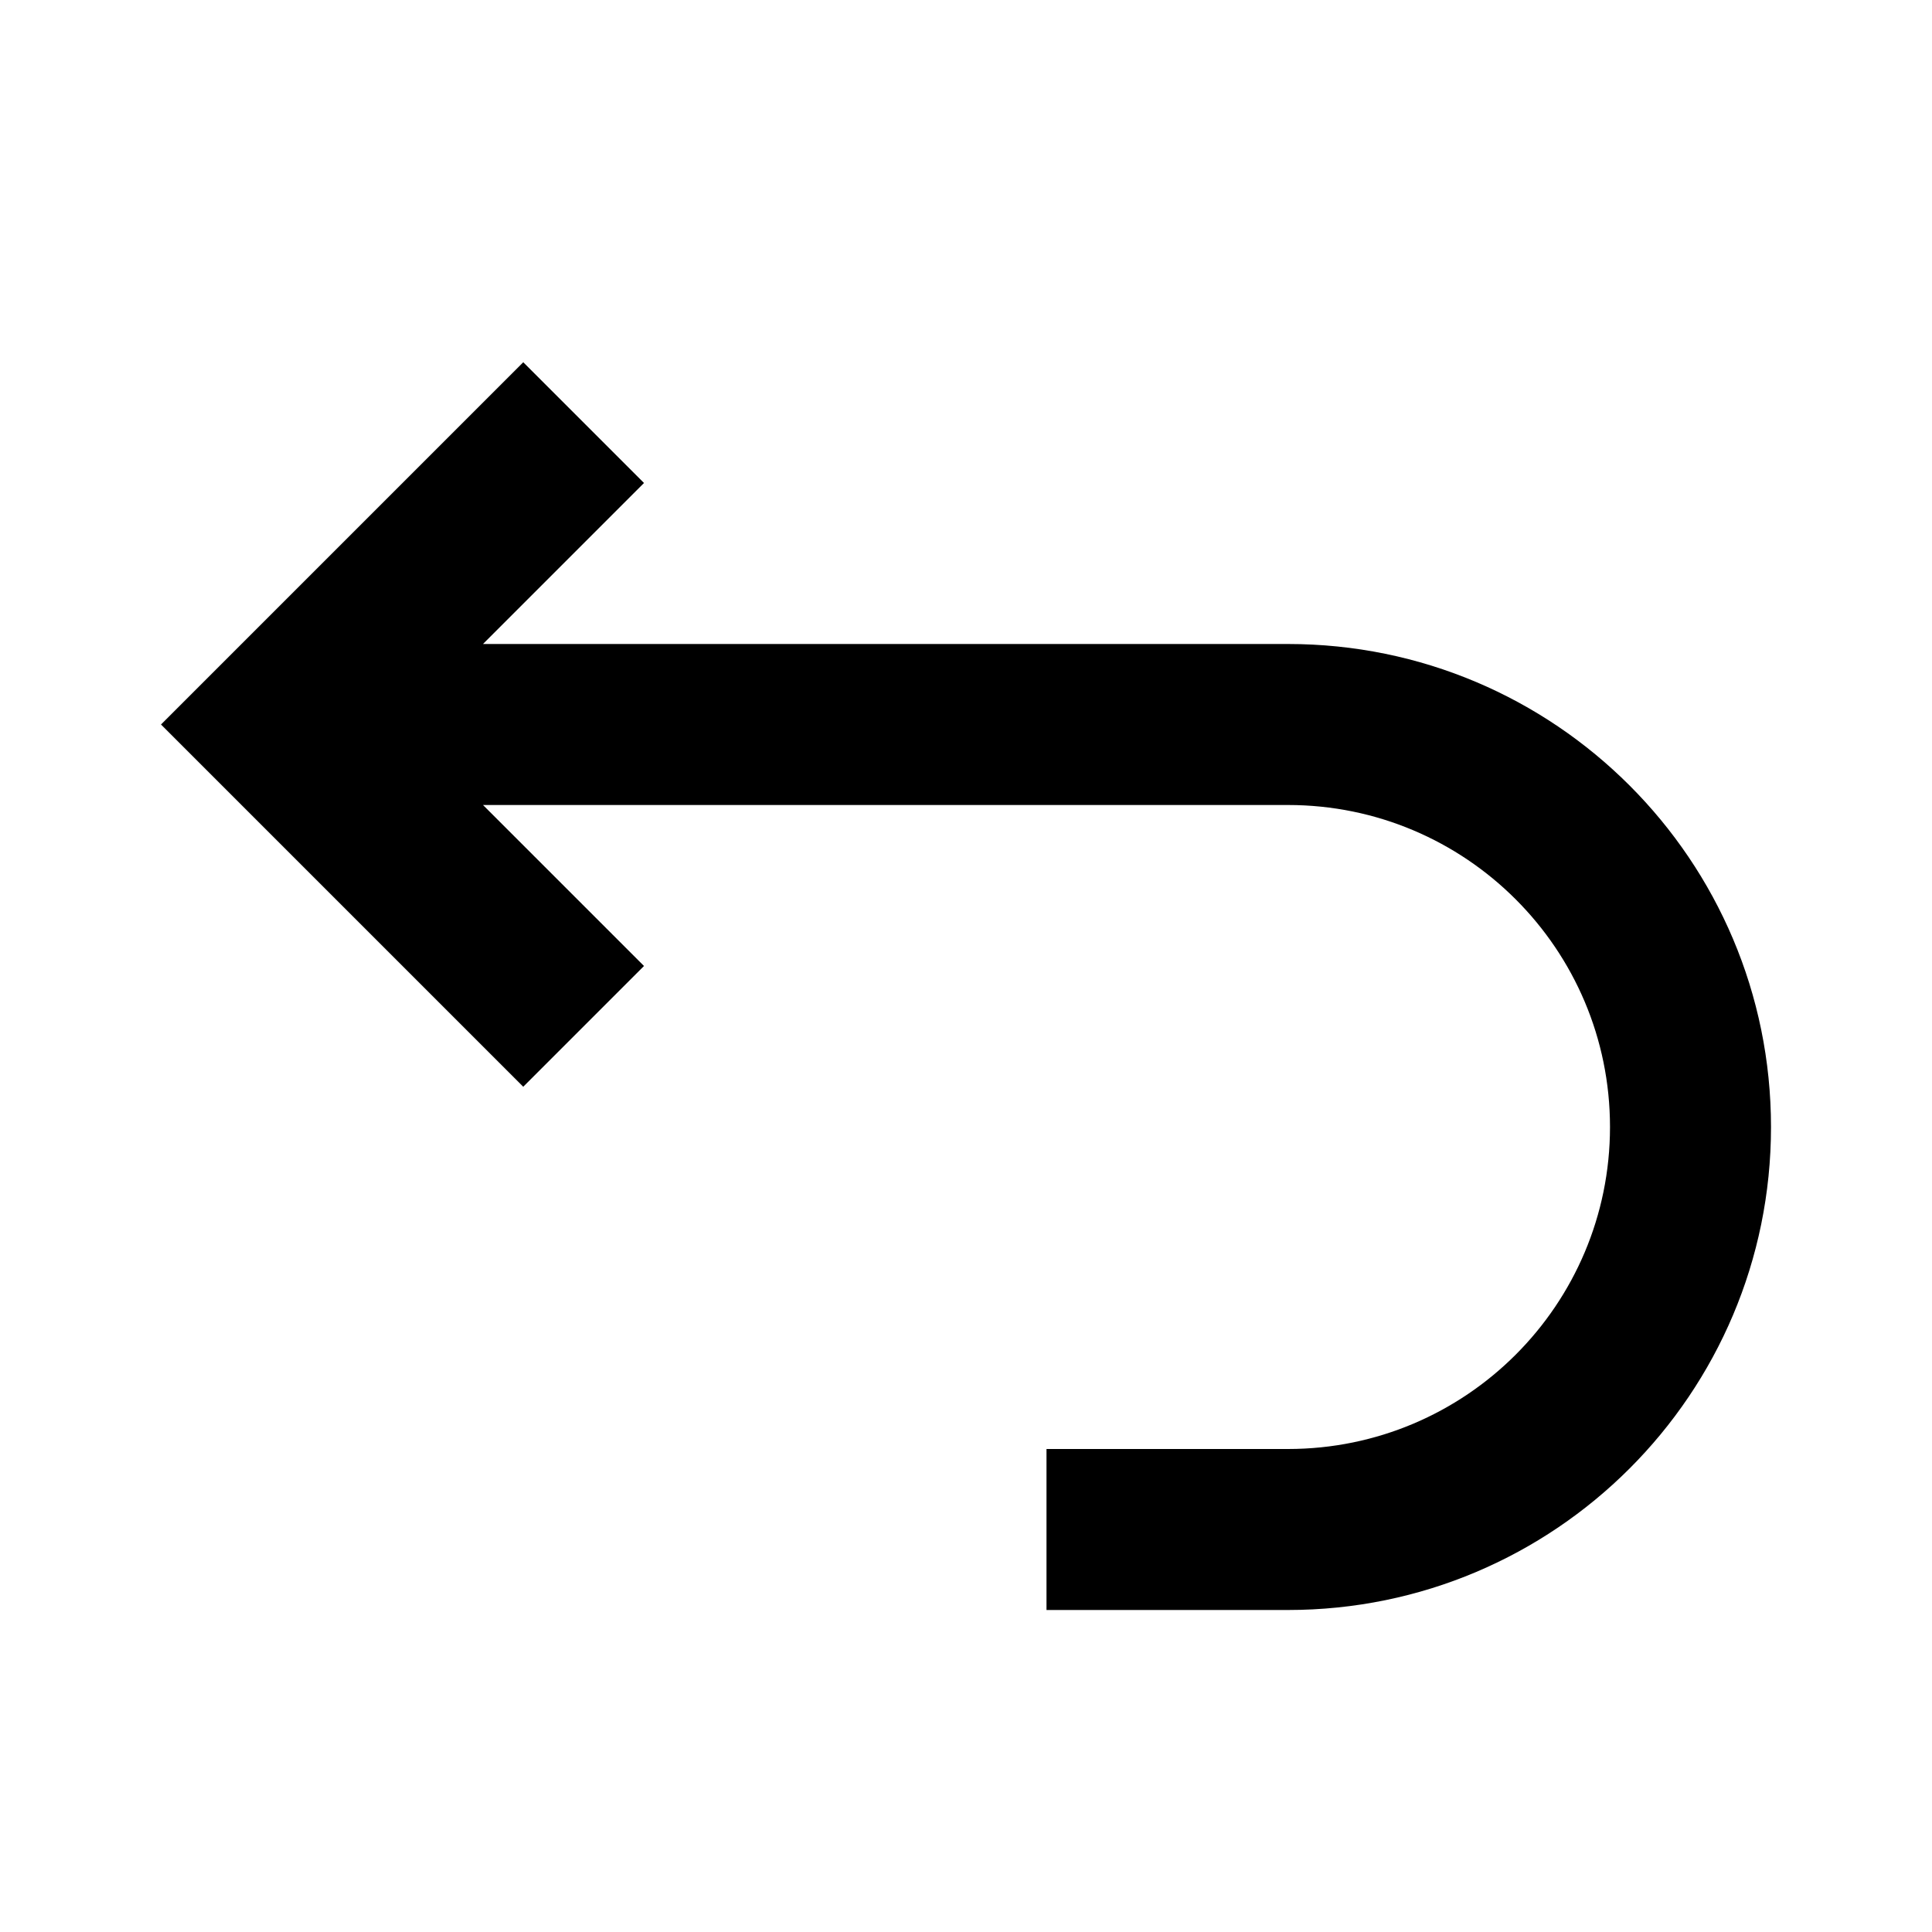 <svg width="24" height="24" viewBox="0 0 24 24" fill="none" xmlns="http://www.w3.org/2000/svg">
<path d="M6 10L8 12L6.5 13.5L2 9L6.5 4.5L8 6L6 8H16C19.314 8 22 10.686 22 14C22 17.314 19.314 20 16 20H13V18H16C18.209 18 20 16.209 20 14C20 11.791 18.209 10 16 10L6 10Z" fill="black"/>
</svg>
